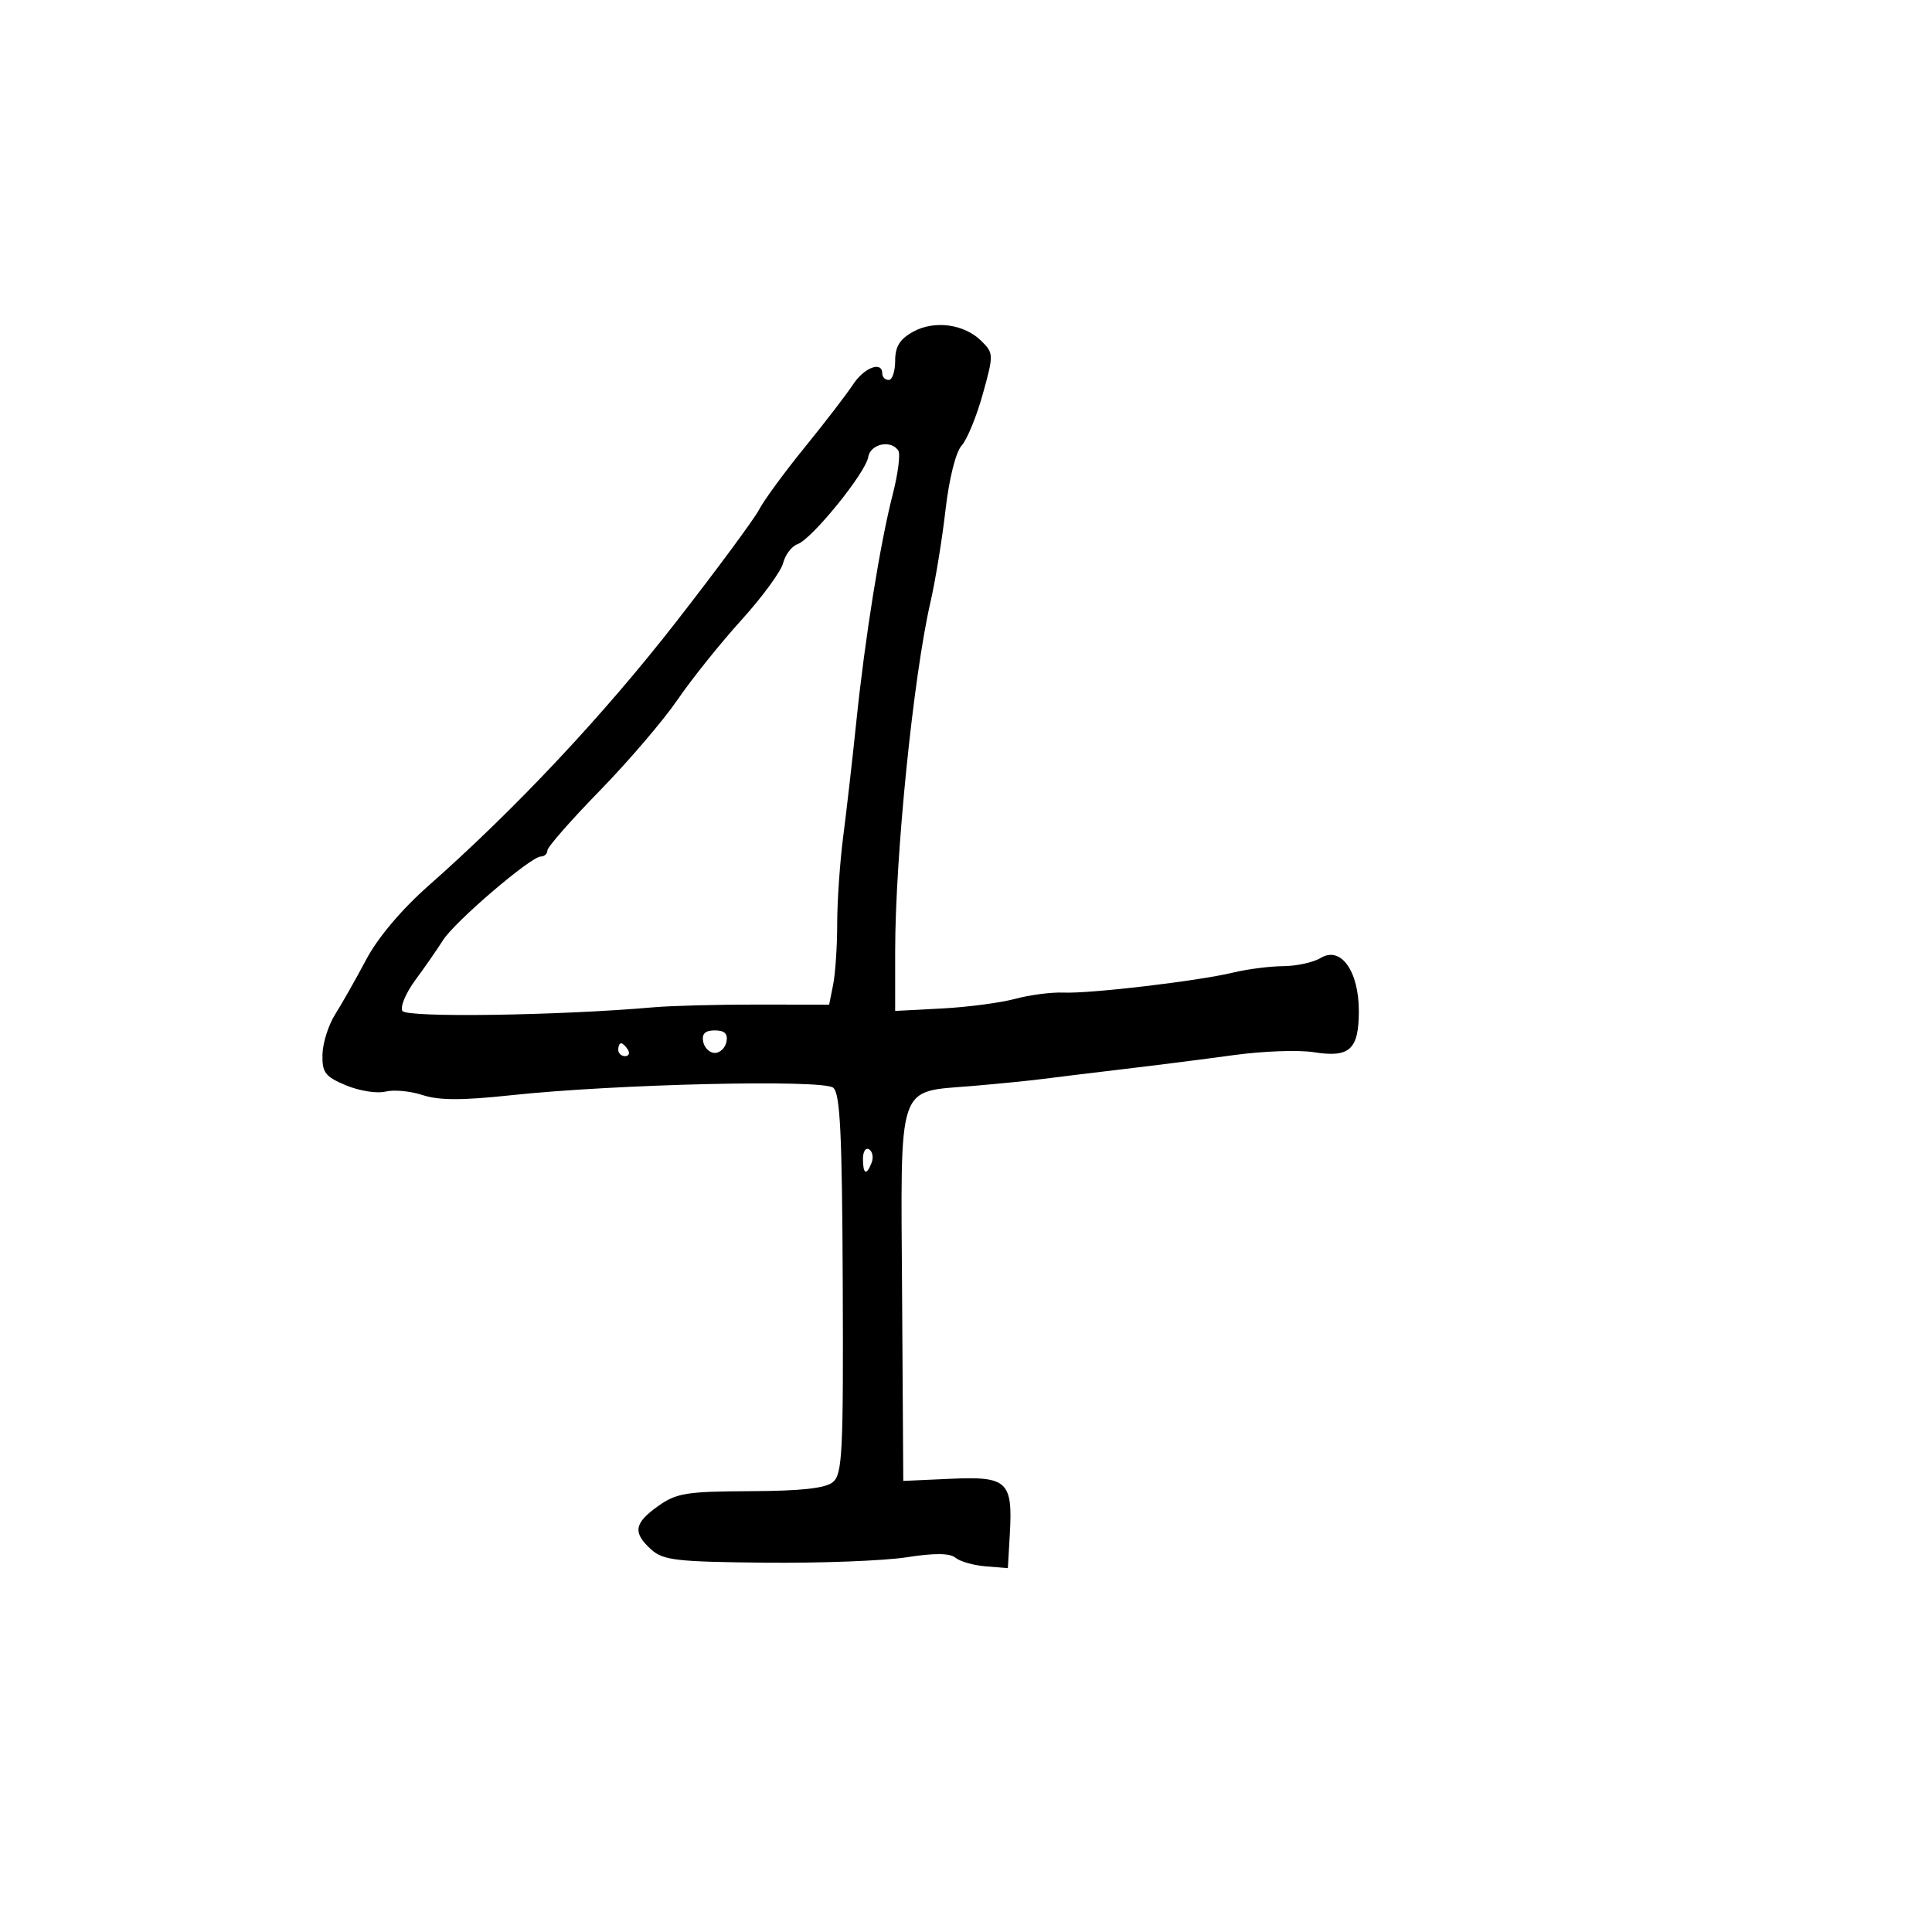 <svg xmlns="http://www.w3.org/2000/svg" width="300" height="300" viewBox="0 0 300 300" version="1.1">
	<path d="M 141.750 51.532 C 139.712 52.667, 139 53.832, 139 56.032 C 139 57.664, 138.550 59, 138 59 C 137.450 59, 137 58.550, 137 58 C 137 56.004, 134.187 57.065, 132.450 59.716 C 131.471 61.211, 128.098 65.598, 124.955 69.466 C 121.811 73.335, 118.623 77.687, 117.869 79.137 C 117.116 80.588, 111.325 88.424, 105 96.551 C 93.731 111.031, 80.110 125.547, 66.575 137.500 C 62.350 141.231, 58.678 145.580, 56.865 149 C 55.261 152.025, 53.093 155.850, 52.048 157.500 C 51.002 159.150, 50.113 161.956, 50.073 163.737 C 50.009 166.557, 50.481 167.174, 53.738 168.535 C 55.794 169.394, 58.540 169.830, 59.839 169.504 C 61.138 169.178, 63.742 169.420, 65.625 170.041 C 68.150 170.875, 71.734 170.884, 79.275 170.075 C 95.561 168.329, 127.783 167.575, 129.382 168.902 C 130.464 169.800, 130.764 175.996, 130.861 199.399 C 130.969 225.529, 130.800 228.921, 129.337 230.135 C 128.173 231.101, 124.433 231.514, 116.534 231.548 C 106.580 231.591, 105.032 231.841, 102.188 233.866 C 98.457 236.523, 98.221 237.985, 101.104 240.595 C 102.967 242.281, 105 242.518, 118.803 242.653 C 127.380 242.737, 137.253 242.361, 140.744 241.818 C 145.121 241.136, 147.485 241.157, 148.363 241.886 C 149.063 242.468, 151.181 243.068, 153.068 243.222 L 156.500 243.500 156.801 238.280 C 157.278 230.024, 156.439 229.228, 147.673 229.623 L 140.261 229.956 140.078 201.180 C 139.864 167.527, 139.156 169.636, 151 168.630 C 155.125 168.280, 160.075 167.785, 162 167.531 C 163.925 167.277, 169.550 166.592, 174.500 166.007 C 179.450 165.423, 187.165 164.442, 191.644 163.828 C 196.124 163.213, 201.687 163.014, 204.006 163.385 C 209.581 164.277, 211 162.979, 211 156.988 C 211 150.766, 208.189 146.855, 205.079 148.750 C 203.950 149.437, 201.334 150.011, 199.264 150.024 C 197.194 150.037, 193.700 150.484, 191.500 151.017 C 186.094 152.327, 169.298 154.310, 165.137 154.129 C 163.288 154.049, 159.913 154.486, 157.637 155.100 C 155.362 155.714, 150.238 156.387, 146.250 156.597 L 139 156.978 139.001 147.739 C 139.002 132.954, 141.821 105.053, 144.481 93.500 C 145.241 90.200, 146.292 83.768, 146.816 79.206 C 147.376 74.335, 148.407 70.207, 149.312 69.206 C 150.160 68.268, 151.642 64.667, 152.604 61.204 C 154.305 55.082, 154.300 54.856, 152.423 52.979 C 149.752 50.308, 145.083 49.674, 141.750 51.532 M 134.820 70.966 C 134.420 73.424, 126.078 83.710, 123.849 84.492 C 122.942 84.811, 121.933 86.131, 121.608 87.425 C 121.283 88.720, 118.356 92.716, 115.103 96.305 C 111.851 99.894, 107.394 105.456, 105.199 108.665 C 103.004 111.874, 97.561 118.239, 93.104 122.808 C 88.647 127.378, 85 131.541, 85 132.058 C 85 132.576, 84.537 133, 83.971 133 C 82.427 133, 70.592 143.131, 68.785 146 C 67.919 147.375, 65.990 150.153, 64.499 152.174 C 63.008 154.195, 62.103 156.358, 62.488 156.980 C 63.146 158.046, 86.780 157.700, 101.500 156.411 C 104.250 156.170, 111.506 155.980, 117.624 155.989 L 128.749 156.006 129.374 152.878 C 129.718 151.158, 130 146.900, 130 143.416 C 130 139.932, 130.425 133.801, 130.945 129.791 C 131.465 125.781, 132.379 117.775, 132.976 112 C 134.318 99.031, 136.669 84.361, 138.628 76.742 C 139.442 73.575, 139.832 70.537, 139.495 69.992 C 138.406 68.231, 135.154 68.909, 134.820 70.966 M 109.190 161.750 C 109.376 162.713, 110.190 163.500, 111 163.500 C 111.810 163.500, 112.624 162.713, 112.810 161.750 C 113.046 160.522, 112.506 160, 111 160 C 109.494 160, 108.954 160.522, 109.190 161.750 M 96 163 C 96 163.550, 96.477 164, 97.059 164 C 97.641 164, 97.840 163.550, 97.500 163 C 97.160 162.450, 96.684 162, 96.441 162 C 96.198 162, 96 162.450, 96 163 M 134 179.941 C 134 182.356, 134.556 182.599, 135.349 180.532 C 135.659 179.725, 135.482 178.798, 134.956 178.473 C 134.430 178.148, 134 178.809, 134 179.941" stroke="none" fill="black" fill-rule="evenodd"/>
</svg>